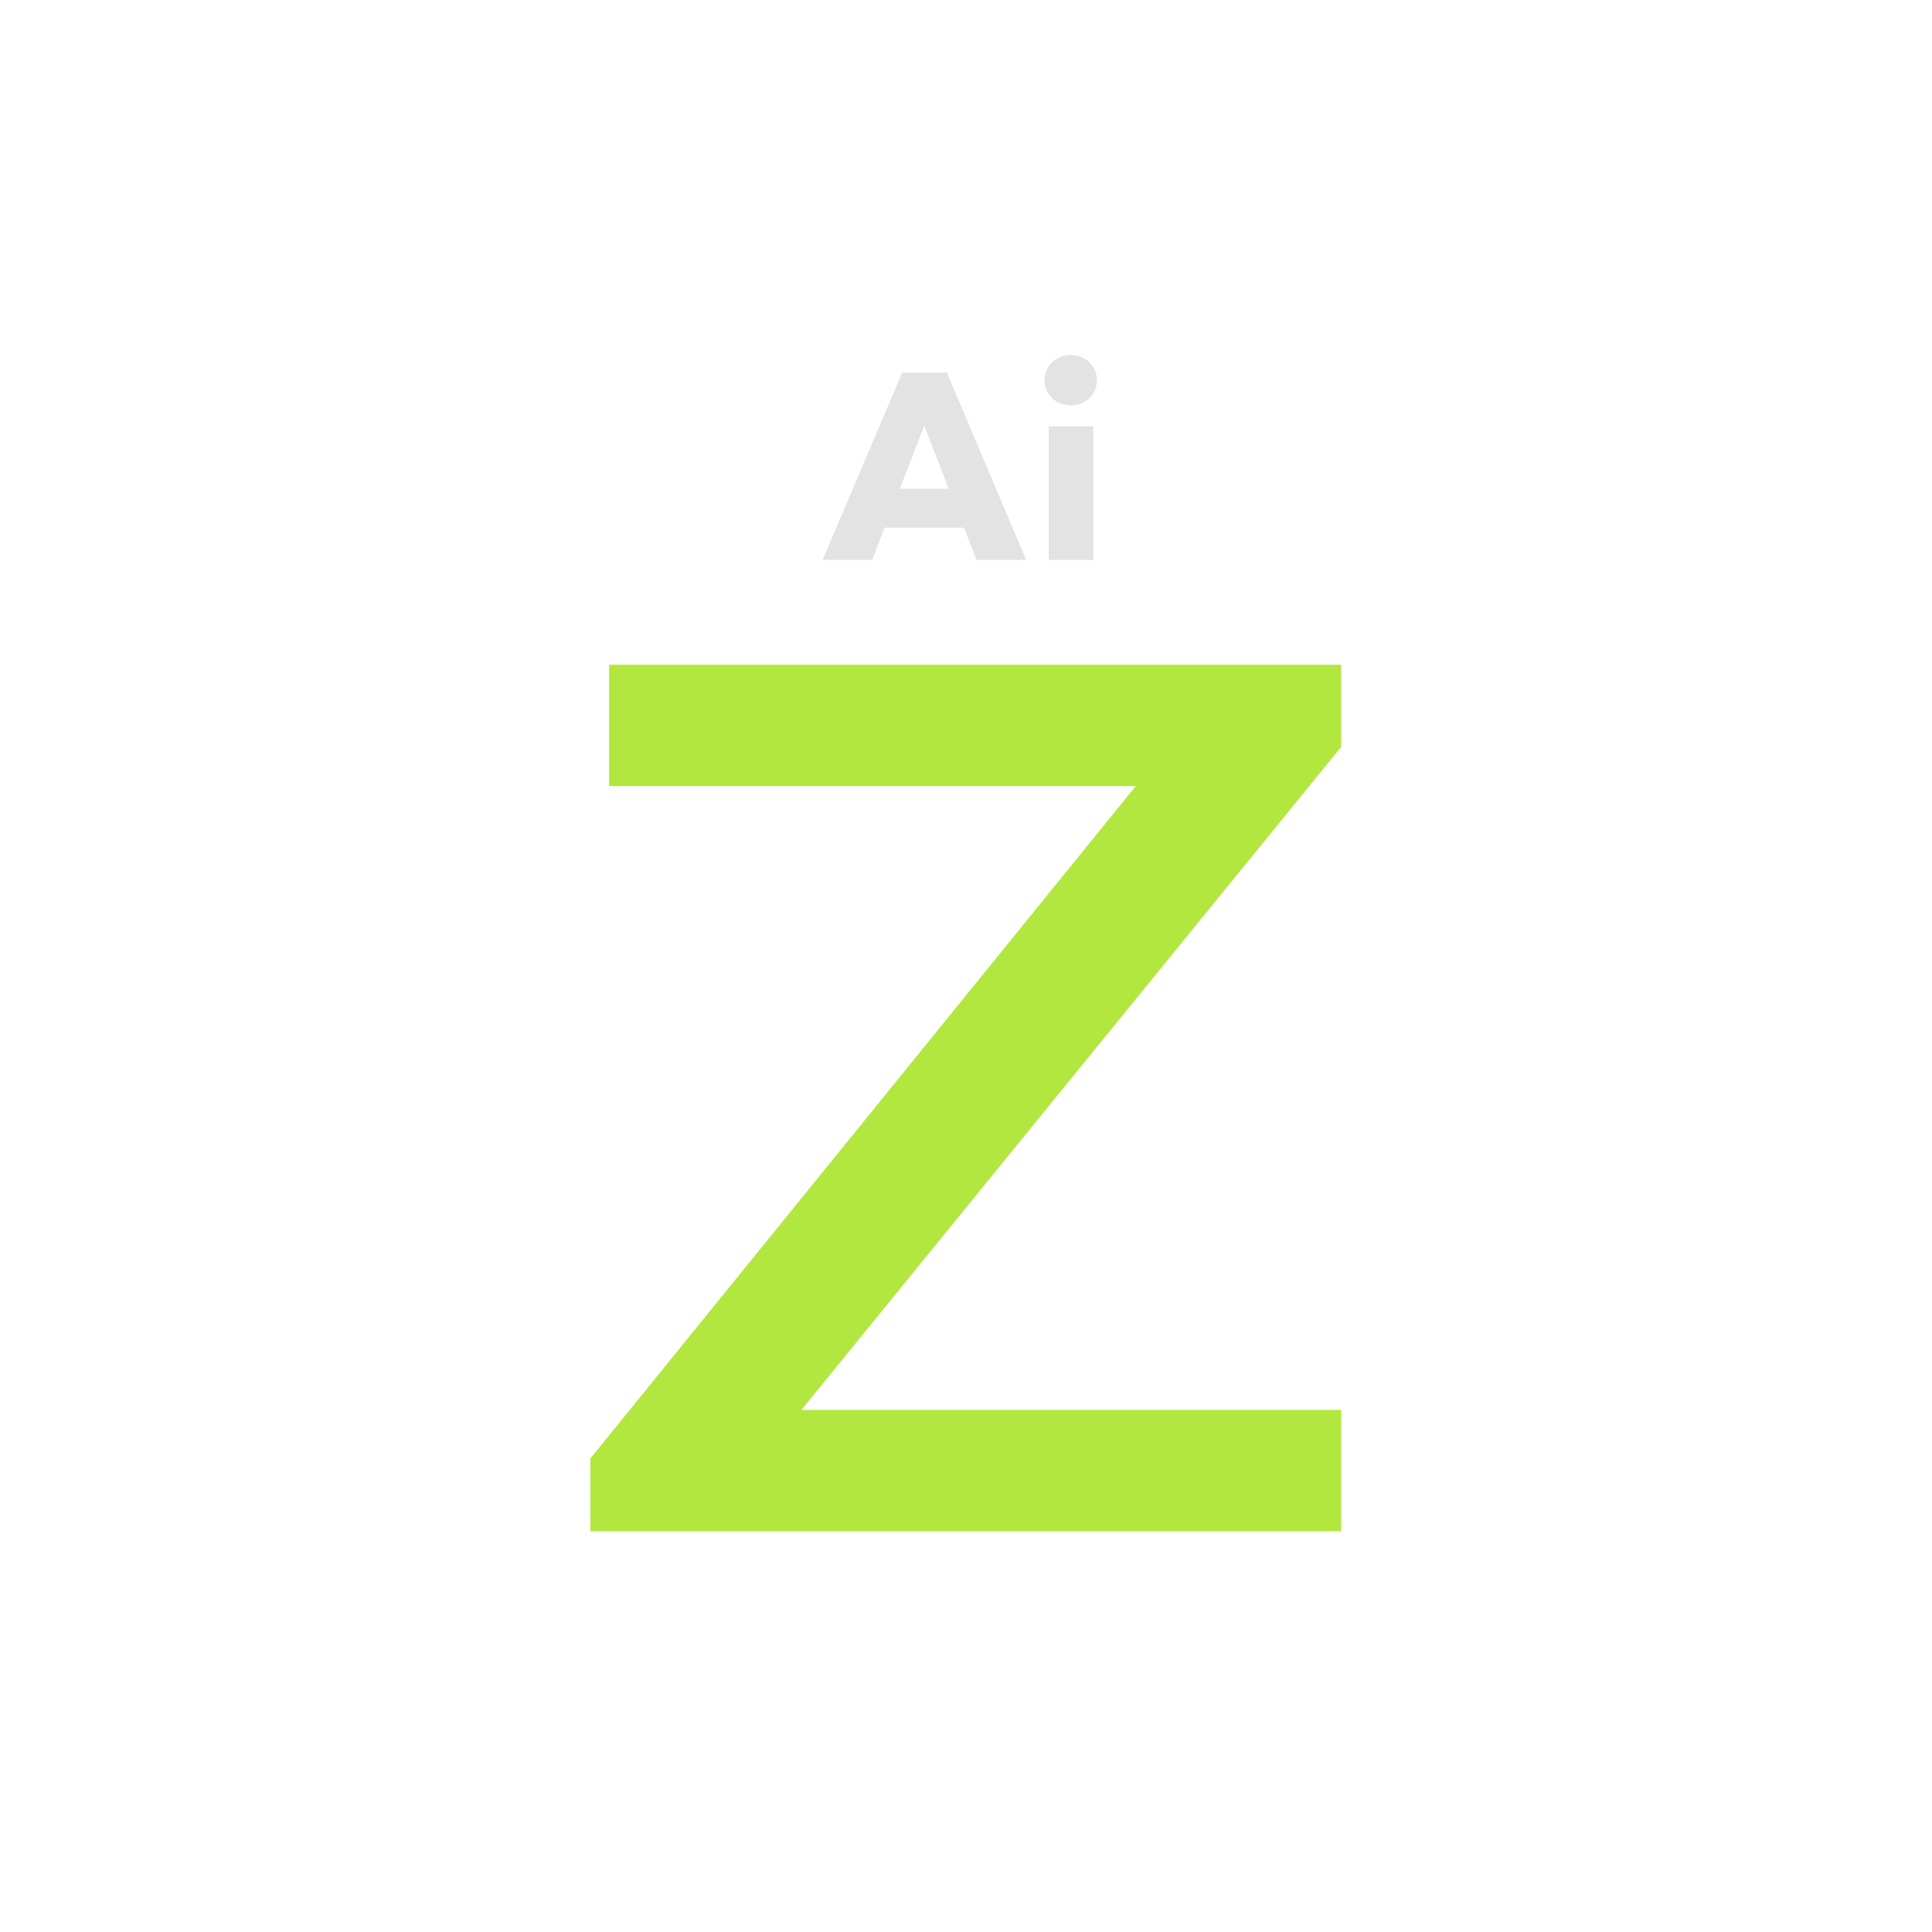 <svg width="1080" height="1080" viewBox="0 0 1080 1080" fill="none" xmlns="http://www.w3.org/2000/svg">
<g clip-path="url(#clip0_11_55)">
<path d="M545.934 313L538.85 294.982H494.498L487.568 313H459.848L504.354 208.28H529.302L573.654 313H545.934ZM502.968 273.268H530.38L516.674 238.002L502.968 273.268ZM598.555 226.606C590.393 226.606 583.925 220.6 583.925 212.592C583.925 204.43 590.393 198.424 598.555 198.424C606.563 198.424 613.185 204.43 613.185 212.592C613.185 220.6 606.563 226.606 598.555 226.606ZM586.235 238.31H611.183V313H586.235V238.31Z" fill="#E3E3E3"/>
<path d="M749.712 371.584V417.52L447.996 788.14H749.712V856H330.024V815.284L634.872 439.444H340.464V371.584H749.712Z" fill="#B2E73F"/>
</g>
<defs>
<clipPath id="clip0_11_55">
<rect width="1080" height="1080" fill="white"/>
</clipPath>
</defs>
</svg>
